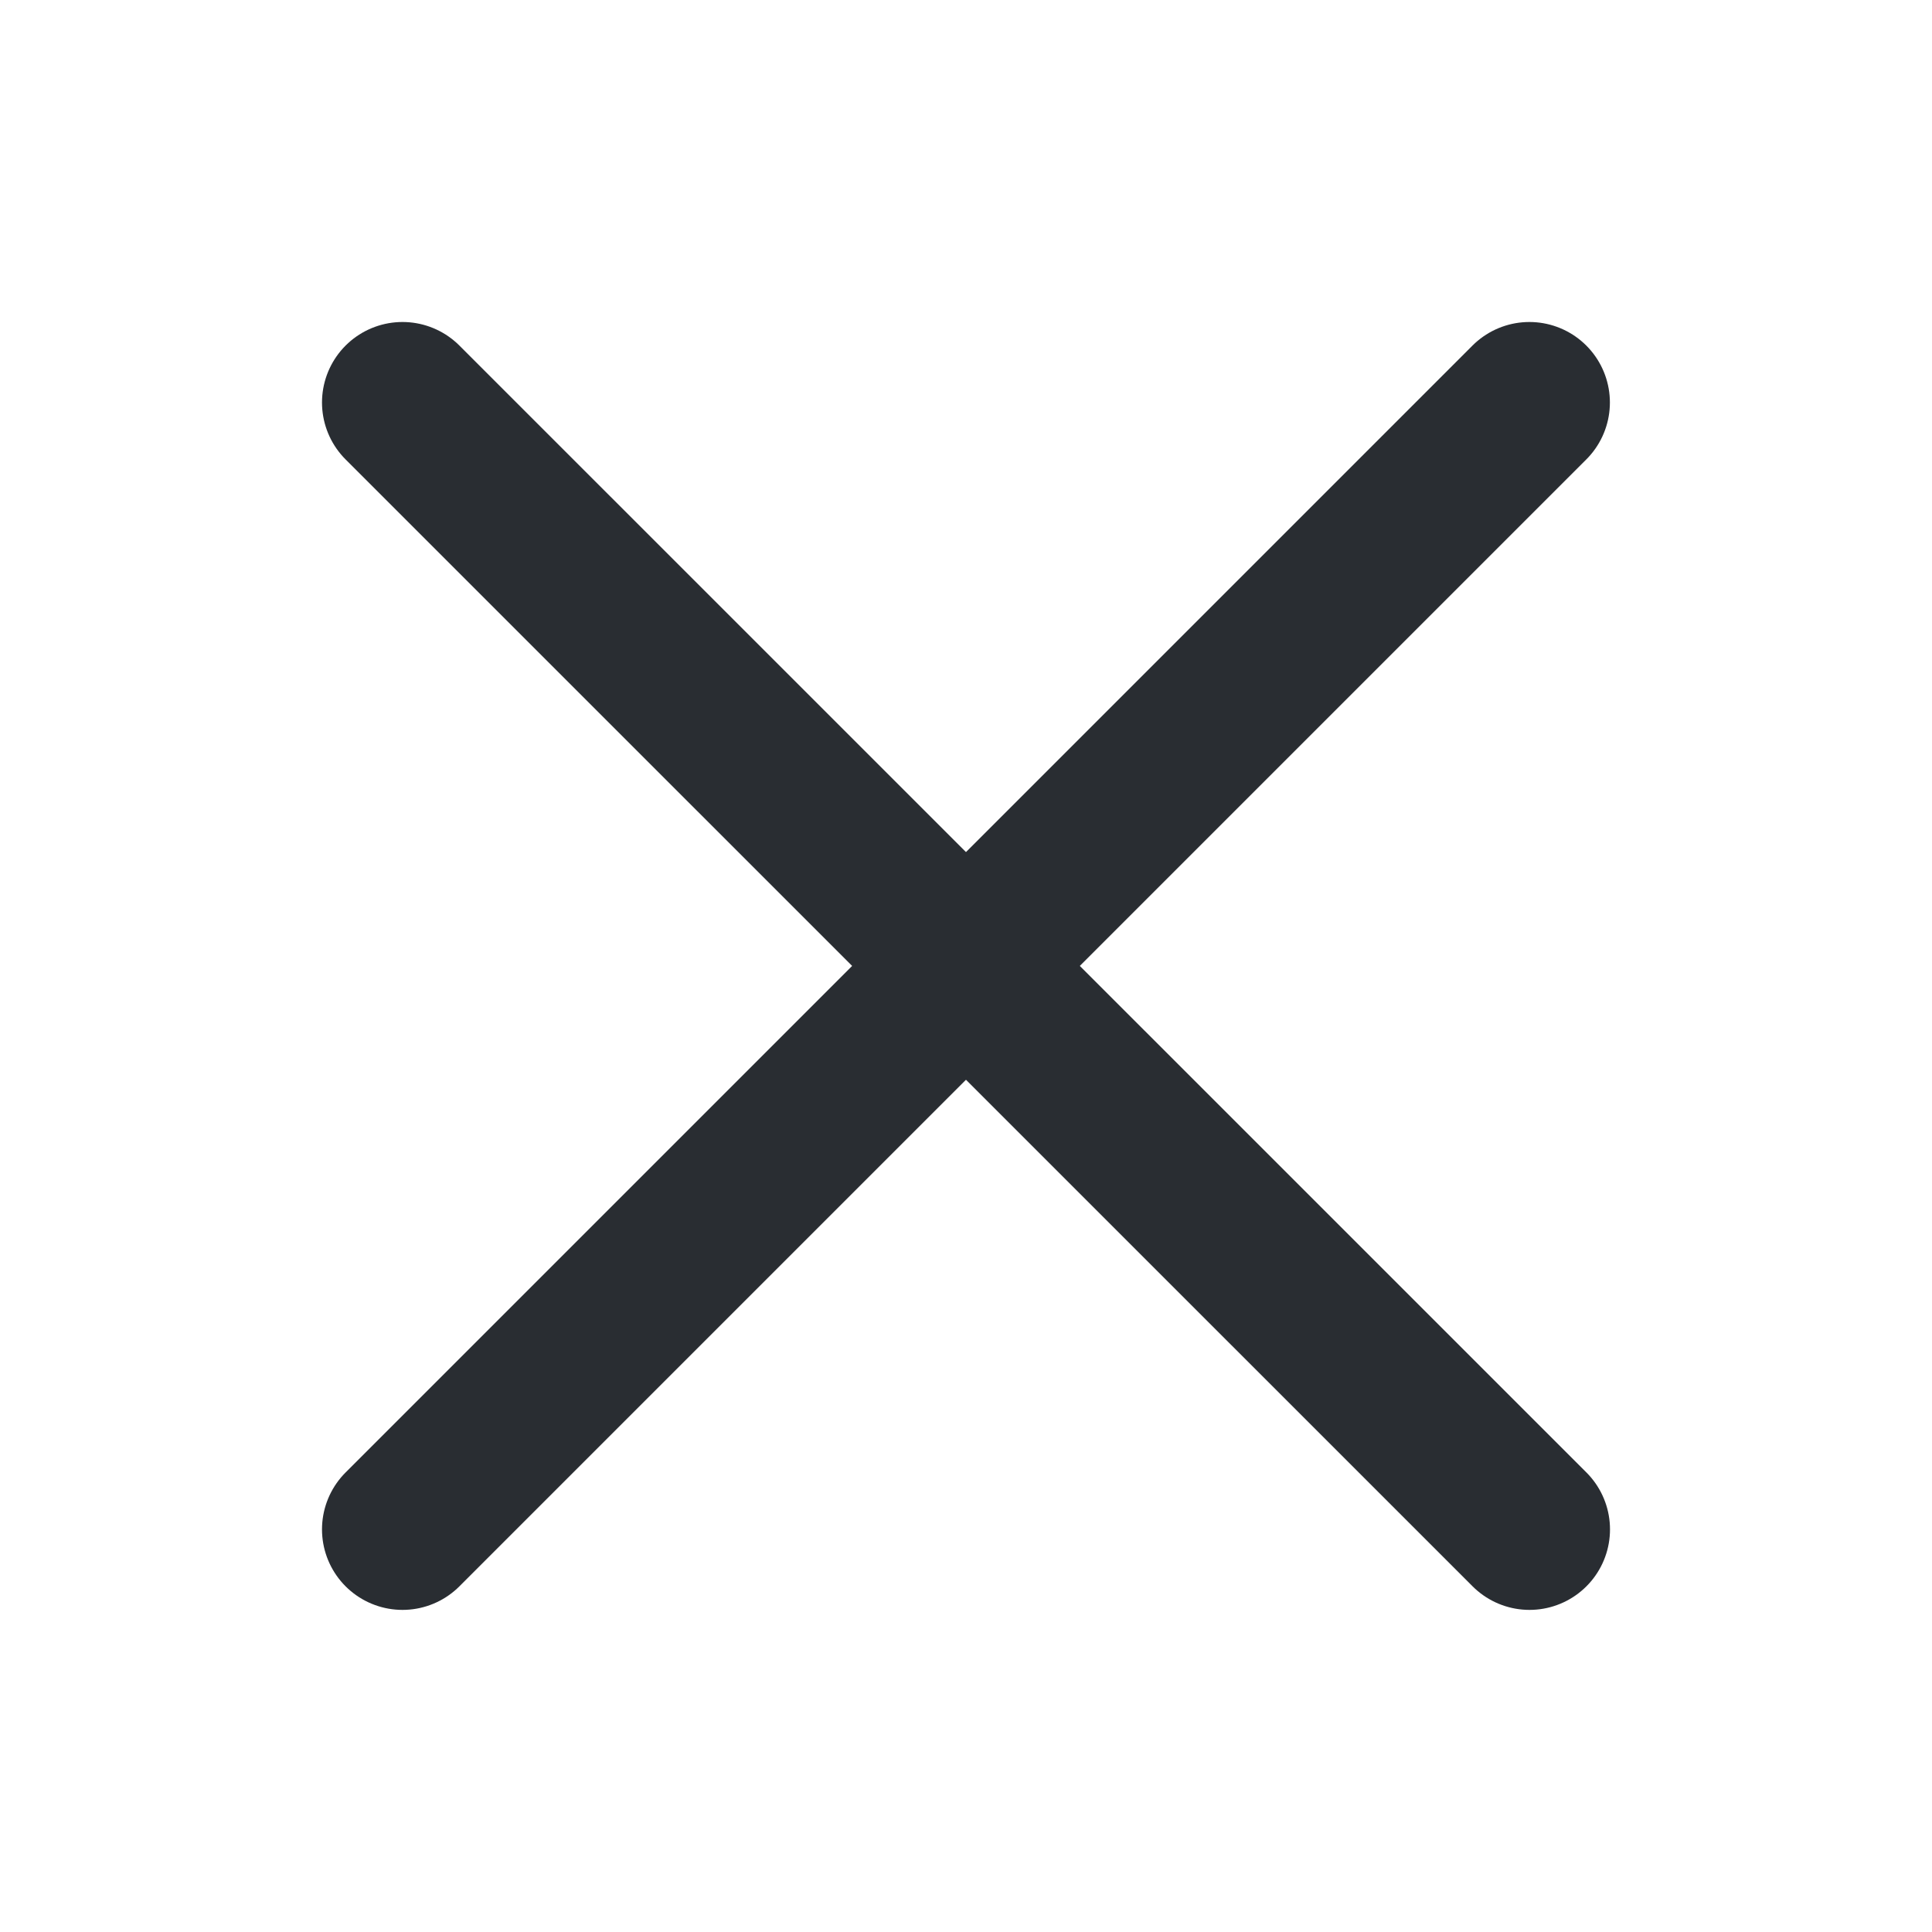 <svg width="18" height="18" viewBox="0 0 18 18" fill="none" xmlns="http://www.w3.org/2000/svg">
<path d="M3.75 3.75L14.25 14.249" stroke="#292D32" stroke-width="1.5" stroke-linecap="round" stroke-linejoin="round"/>
<path d="M3.75 14.249L14.249 3.75" stroke="#292D32" stroke-width="1.5" stroke-linecap="round" stroke-linejoin="round"/>
</svg>
